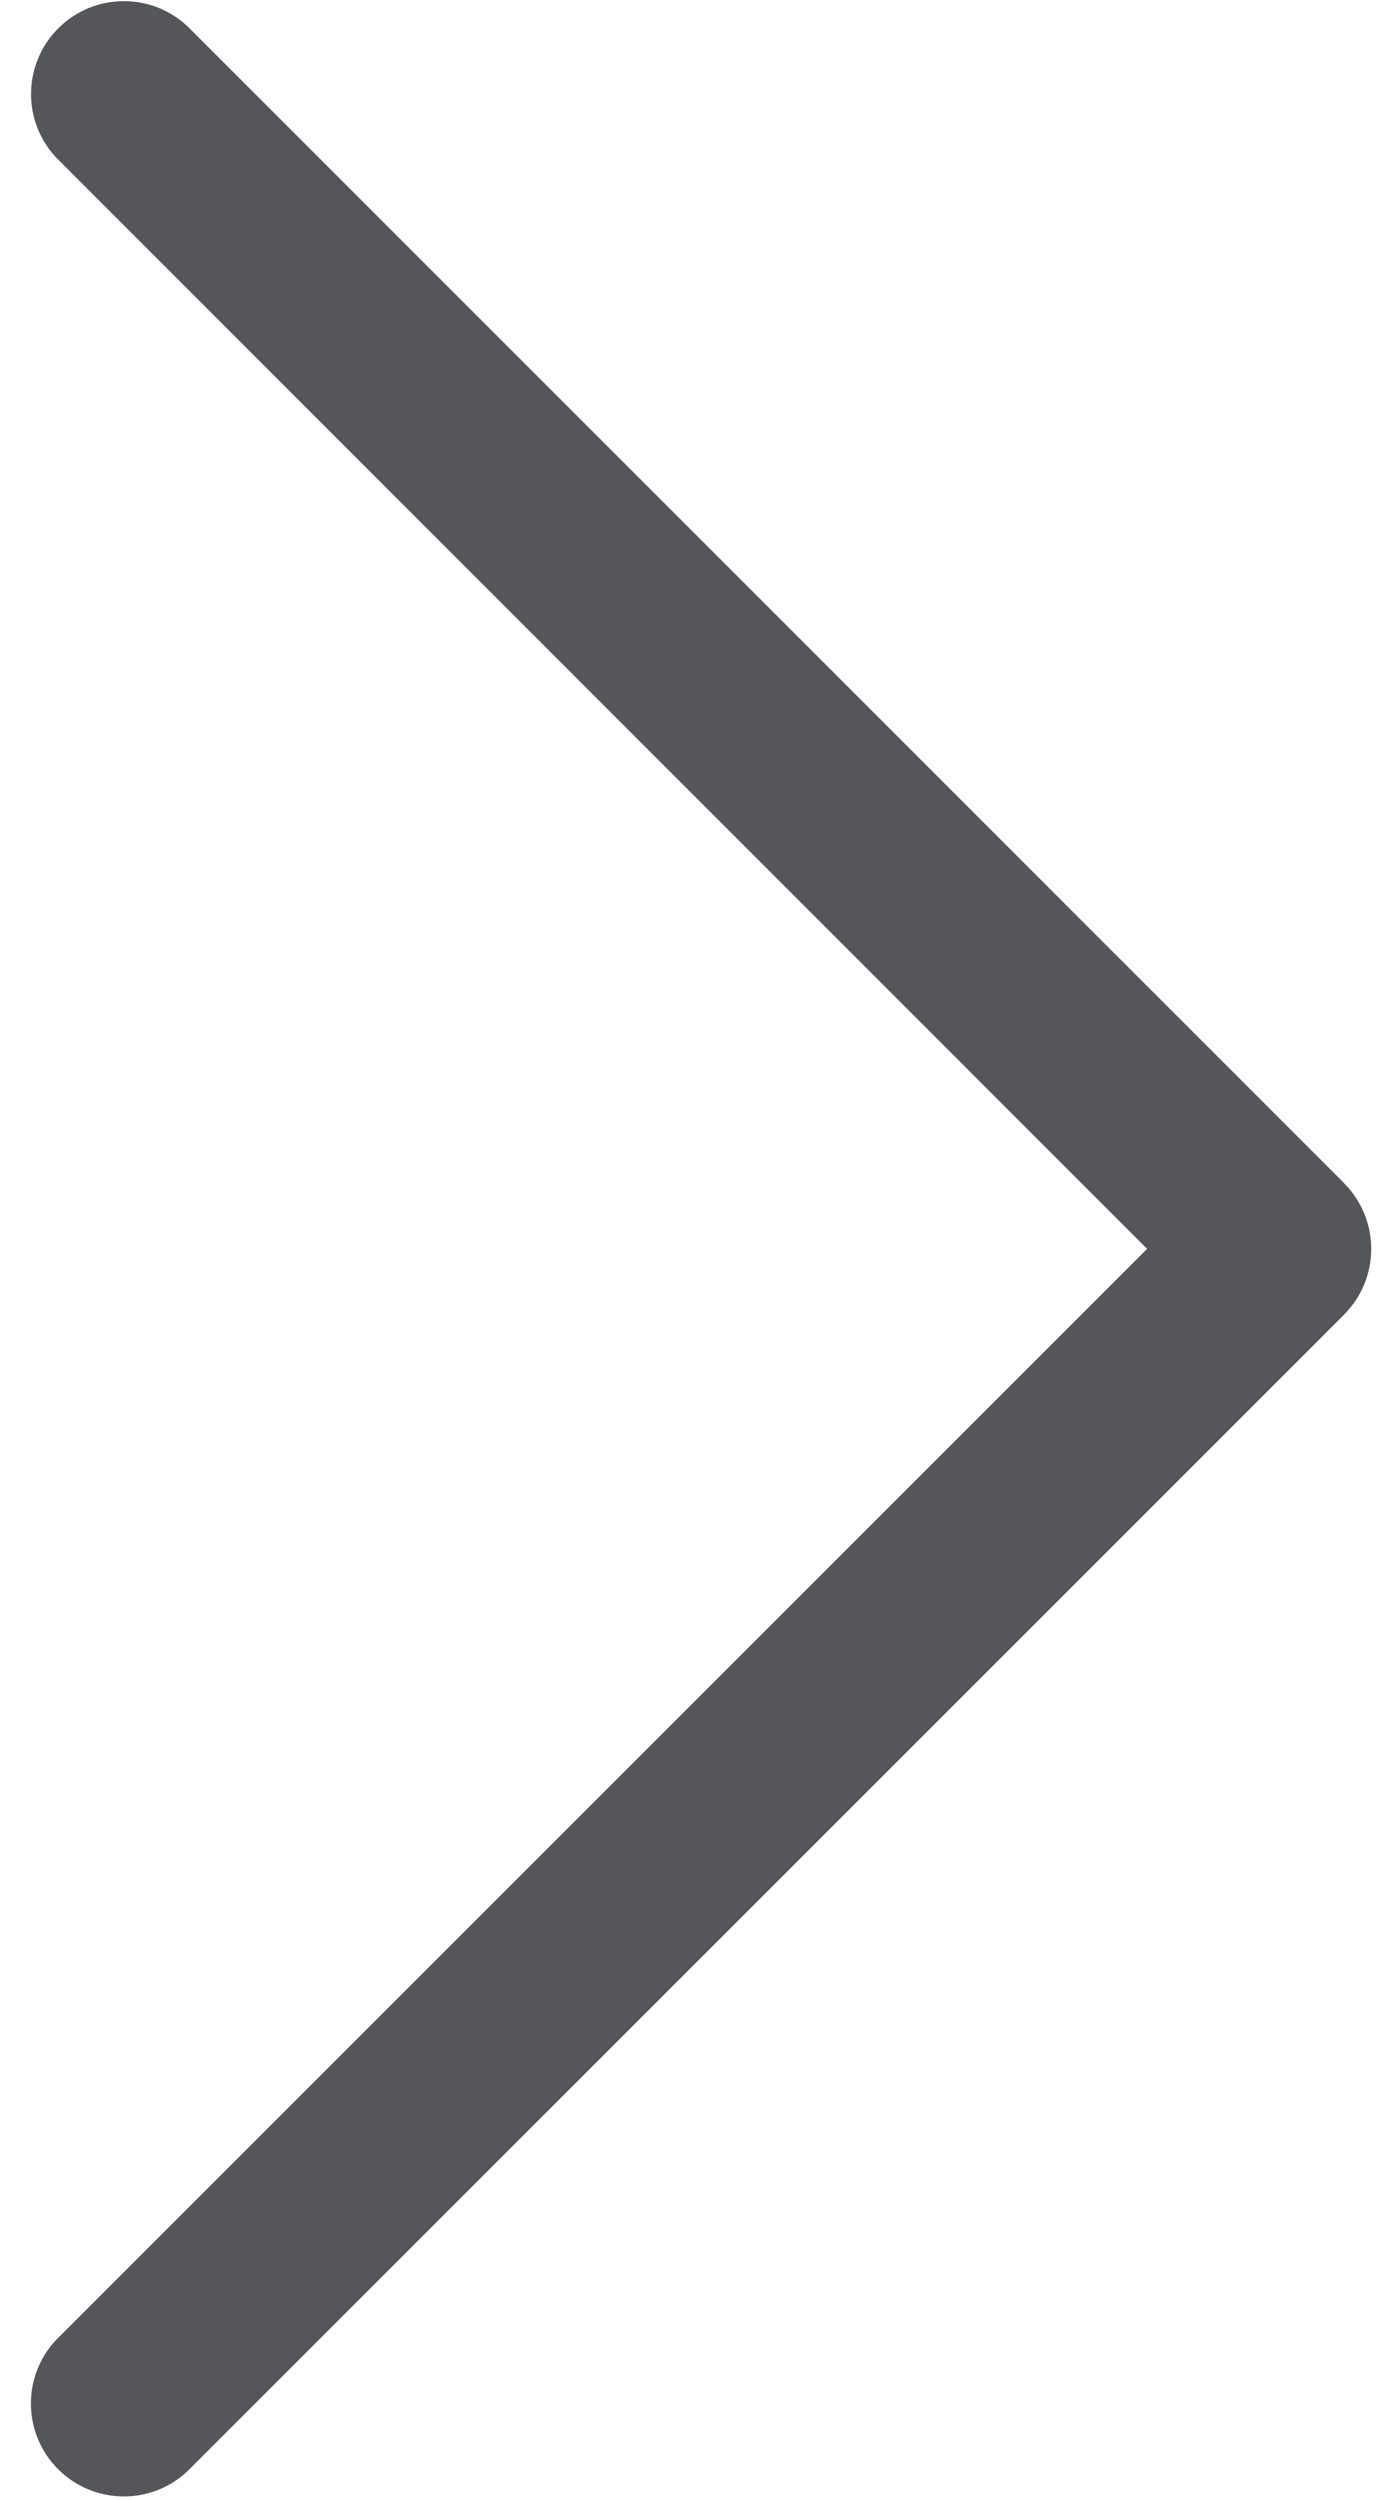<?xml version="1.0" encoding="UTF-8"?>
<svg width="33px" height="59px" viewBox="0 0 33 59" version="1.1" xmlns="http://www.w3.org/2000/svg" xmlns:xlink="http://www.w3.org/1999/xlink">
    <title>icon_goto</title>
    <g id="Page-1" stroke="none" stroke-width="1" fill="none" fill-rule="evenodd">
        <g id="icon_goto" transform="translate(0.73, 0.027)" fill="#55565A" fill-rule="nonzero">
            <path d="M30.998,27.896 L3.687,0.585 C2.822,-0.217 1.478,-0.192 0.645,0.642 C-0.189,1.476 -0.214,2.82 0.588,3.684 L26.347,29.448 L0.585,55.209 C-0.217,56.073 -0.192,57.417 0.642,58.251 C1.476,59.084 2.82,59.11 3.684,58.308 L24.208,37.789 L30.998,30.999 C31.851,30.142 31.851,28.757 30.998,27.9 L30.998,27.896 Z" id="Path"></path>
        </g>
    </g>
</svg>